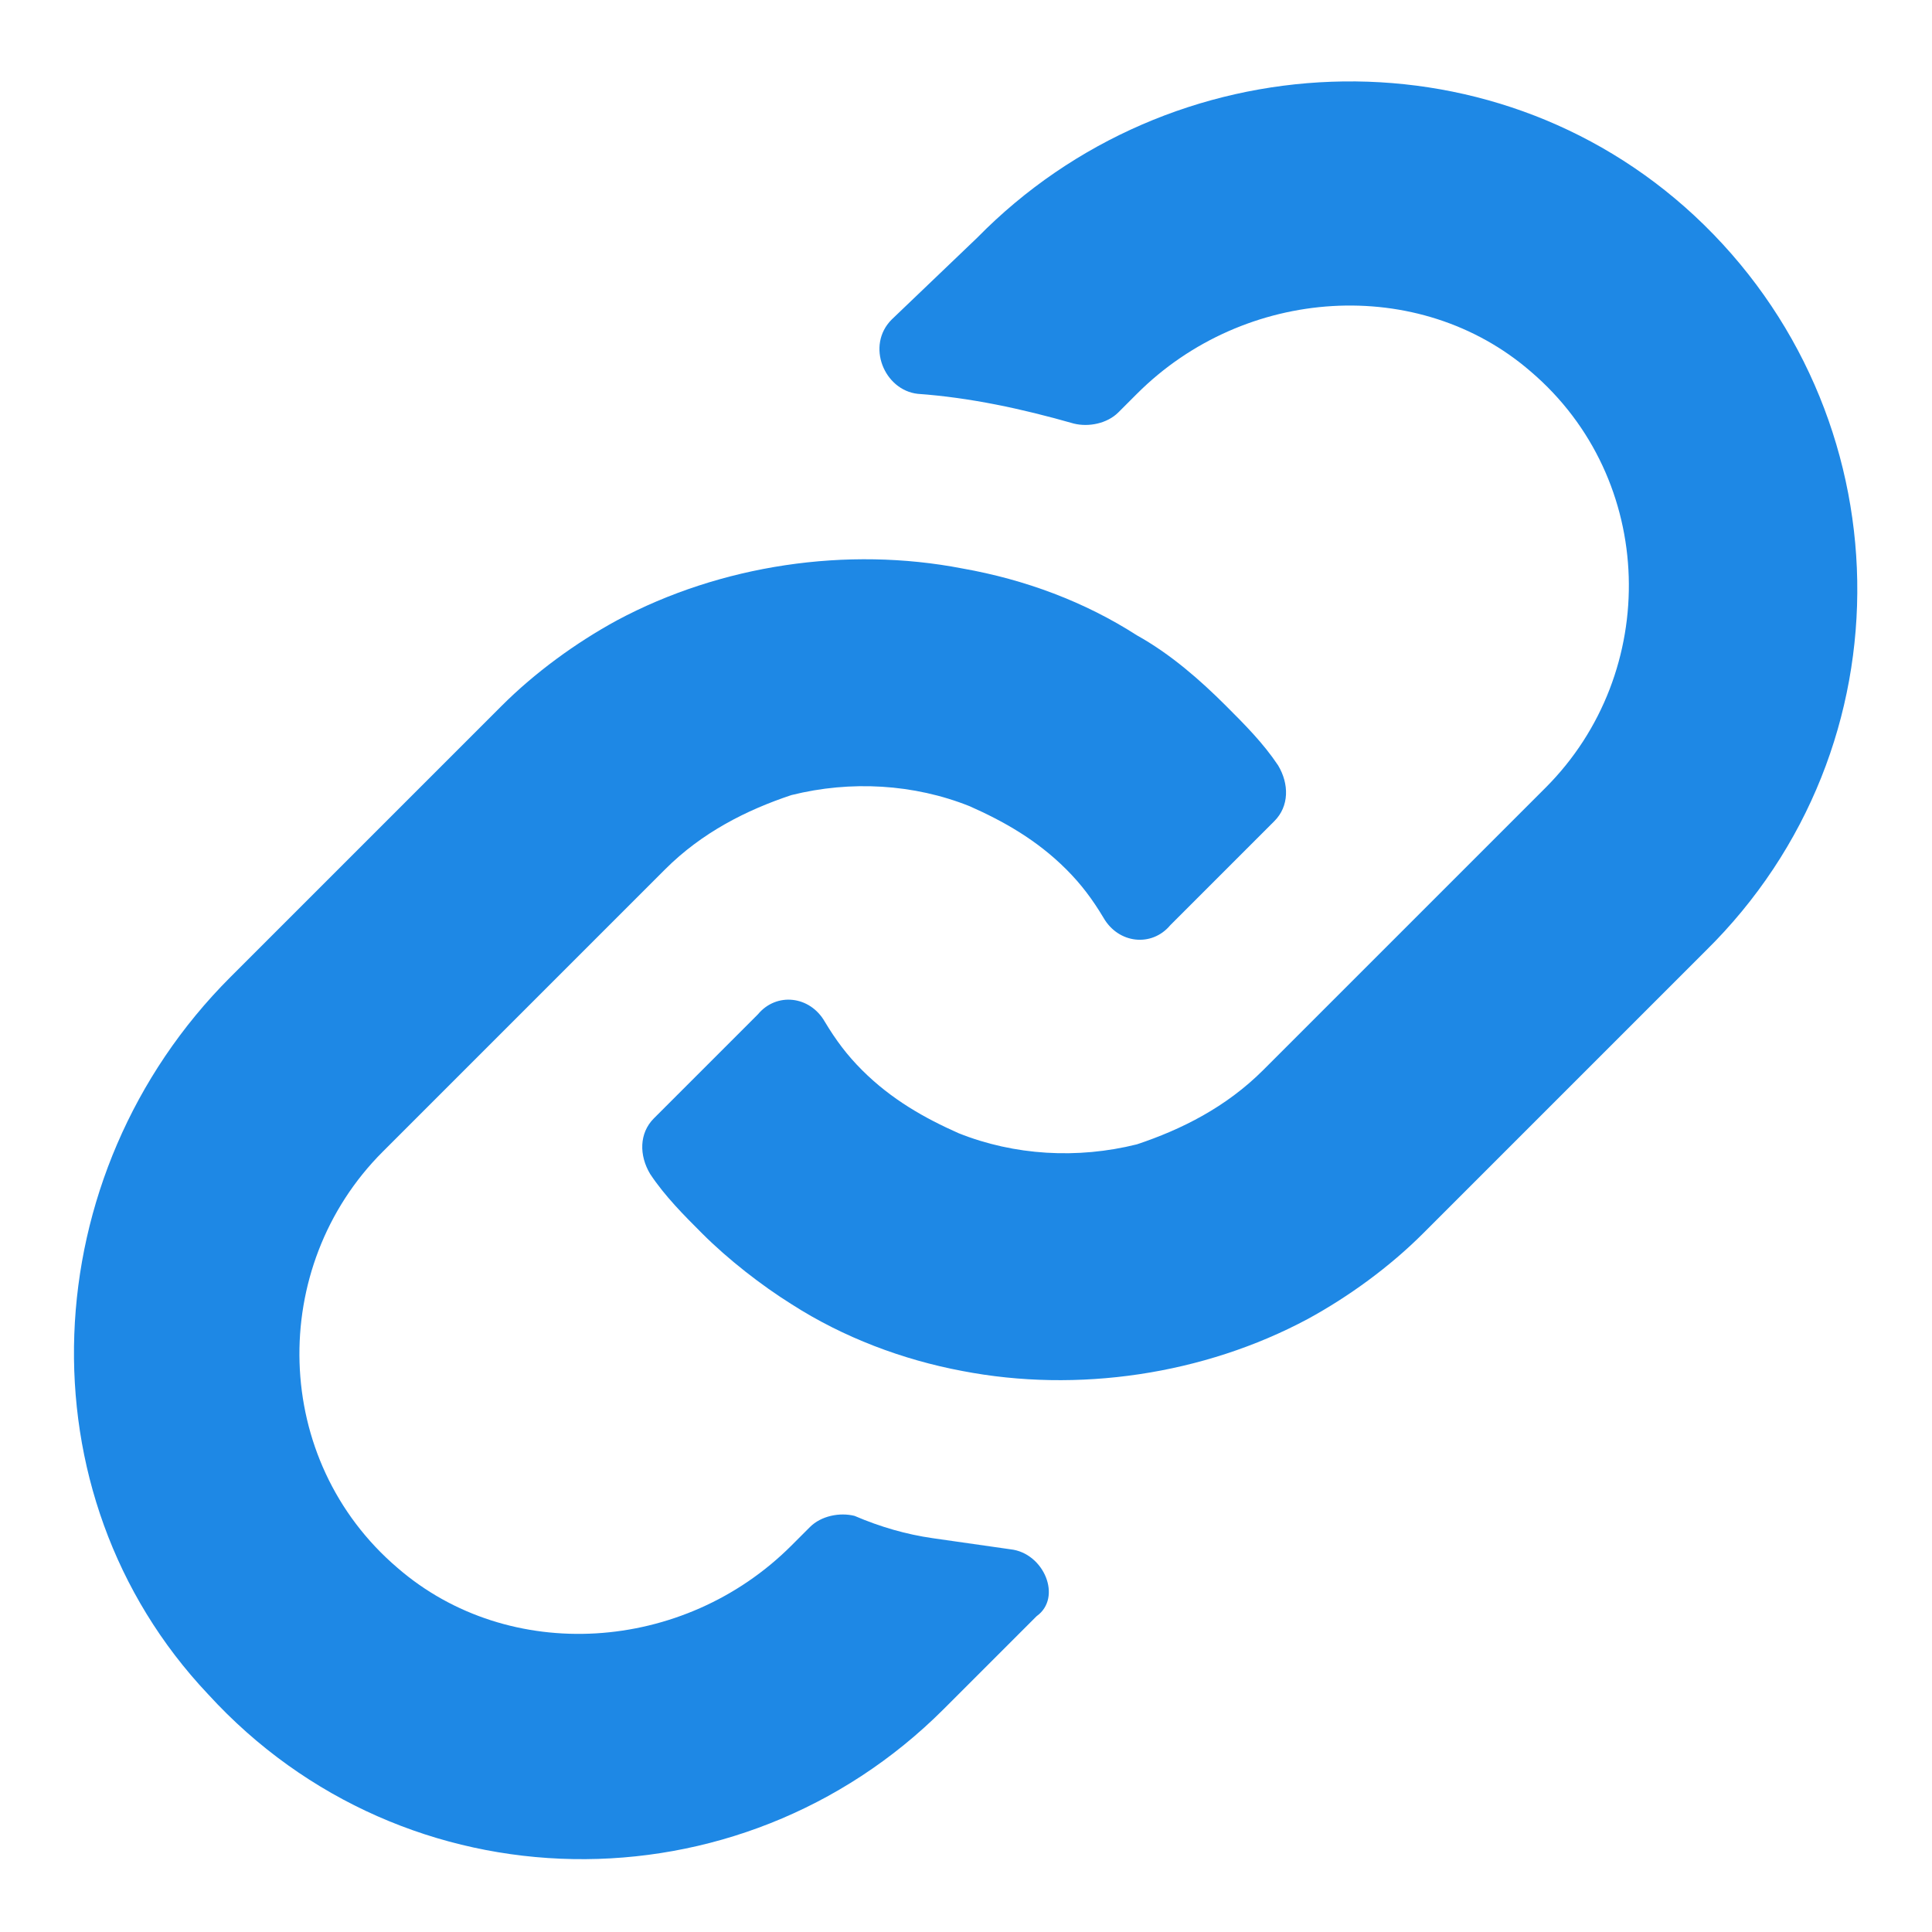 <svg width="16" height="16" viewBox="0 0 52 52" fill="none" xmlns="http://www.w3.org/2000/svg">
    <path d="M27.2 41.7C26.5 41.6 25.8 41.5 25.1 41.4C24.4 41.3 23.7 41.1 23 40.8C22.6 40.7 22.1 40.8 21.8 41.1L21.3 41.6C18.4 44.5 13.7 44.8 10.7 42.2C7.3 39.3 7.2 34.1 10.3 31L17.9 23.4C18.9 22.4 20.1 21.8 21.3 21.4C22.9 21 24.6 21.1 26.1 21.7C27 22.1 27.9 22.6 28.7 23.4C29.1 23.8 29.4 24.2 29.7 24.7C30.1 25.4 31 25.5 31.5 24.9C32.4 24 33.6 22.8 34.3 22.1C34.7 21.7 34.7 21.1 34.4 20.6C34 20 33.5 19.5 33 19C32.3 18.3 31.5 17.6 30.6 17.1C29.2 16.2 27.6 15.6 25.9 15.3C22.8 14.7 19.4 15.2 16.6 16.7C15.5 17.3 14.4 18.1 13.5 19L6.2 26.3C0.9 31.6 0.5 40.2 5.6 45.6C10.9 51.4 19.9 51.5 25.4 46L27.9 43.5C28.6 43 28.1 41.8 27.2 41.7Z"
          fill="#1E88E5"/>
    <path d="M45.6 5.8C40.1 0.7 31.5 1.1 26.3 6.4L24 8.6C23.3 9.3 23.8 10.5 24.7 10.6C26.1 10.7 27.5 11 28.9 11.4C29.3 11.5 29.8 11.4 30.1 11.1L30.6 10.6C33.5 7.7 38.2 7.4 41.2 10C44.6 12.9 44.7 18.1 41.6 21.2L34 28.8C33 29.8 31.8 30.4 30.6 30.8C29 31.2 27.3 31.1 25.8 30.5C24.9 30.1 24 29.6 23.2 28.8C22.8 28.4 22.5 28 22.2 27.5C21.8 26.8 20.9 26.7 20.4 27.3L17.6 30.1C17.2 30.5 17.2 31.1 17.5 31.6C17.9 32.2 18.4 32.7 18.9 33.2C19.6 33.9 20.5 34.6 21.3 35.1C22.7 36 24.3 36.6 25.9 36.9C29 37.5 32.4 37 35.2 35.5C36.3 34.9 37.4 34.1 38.3 33.2L45.9 25.6C51.5 20.1 51.3 11.1 45.6 5.8Z"
          fill="#1E88E5"/>
</svg>
